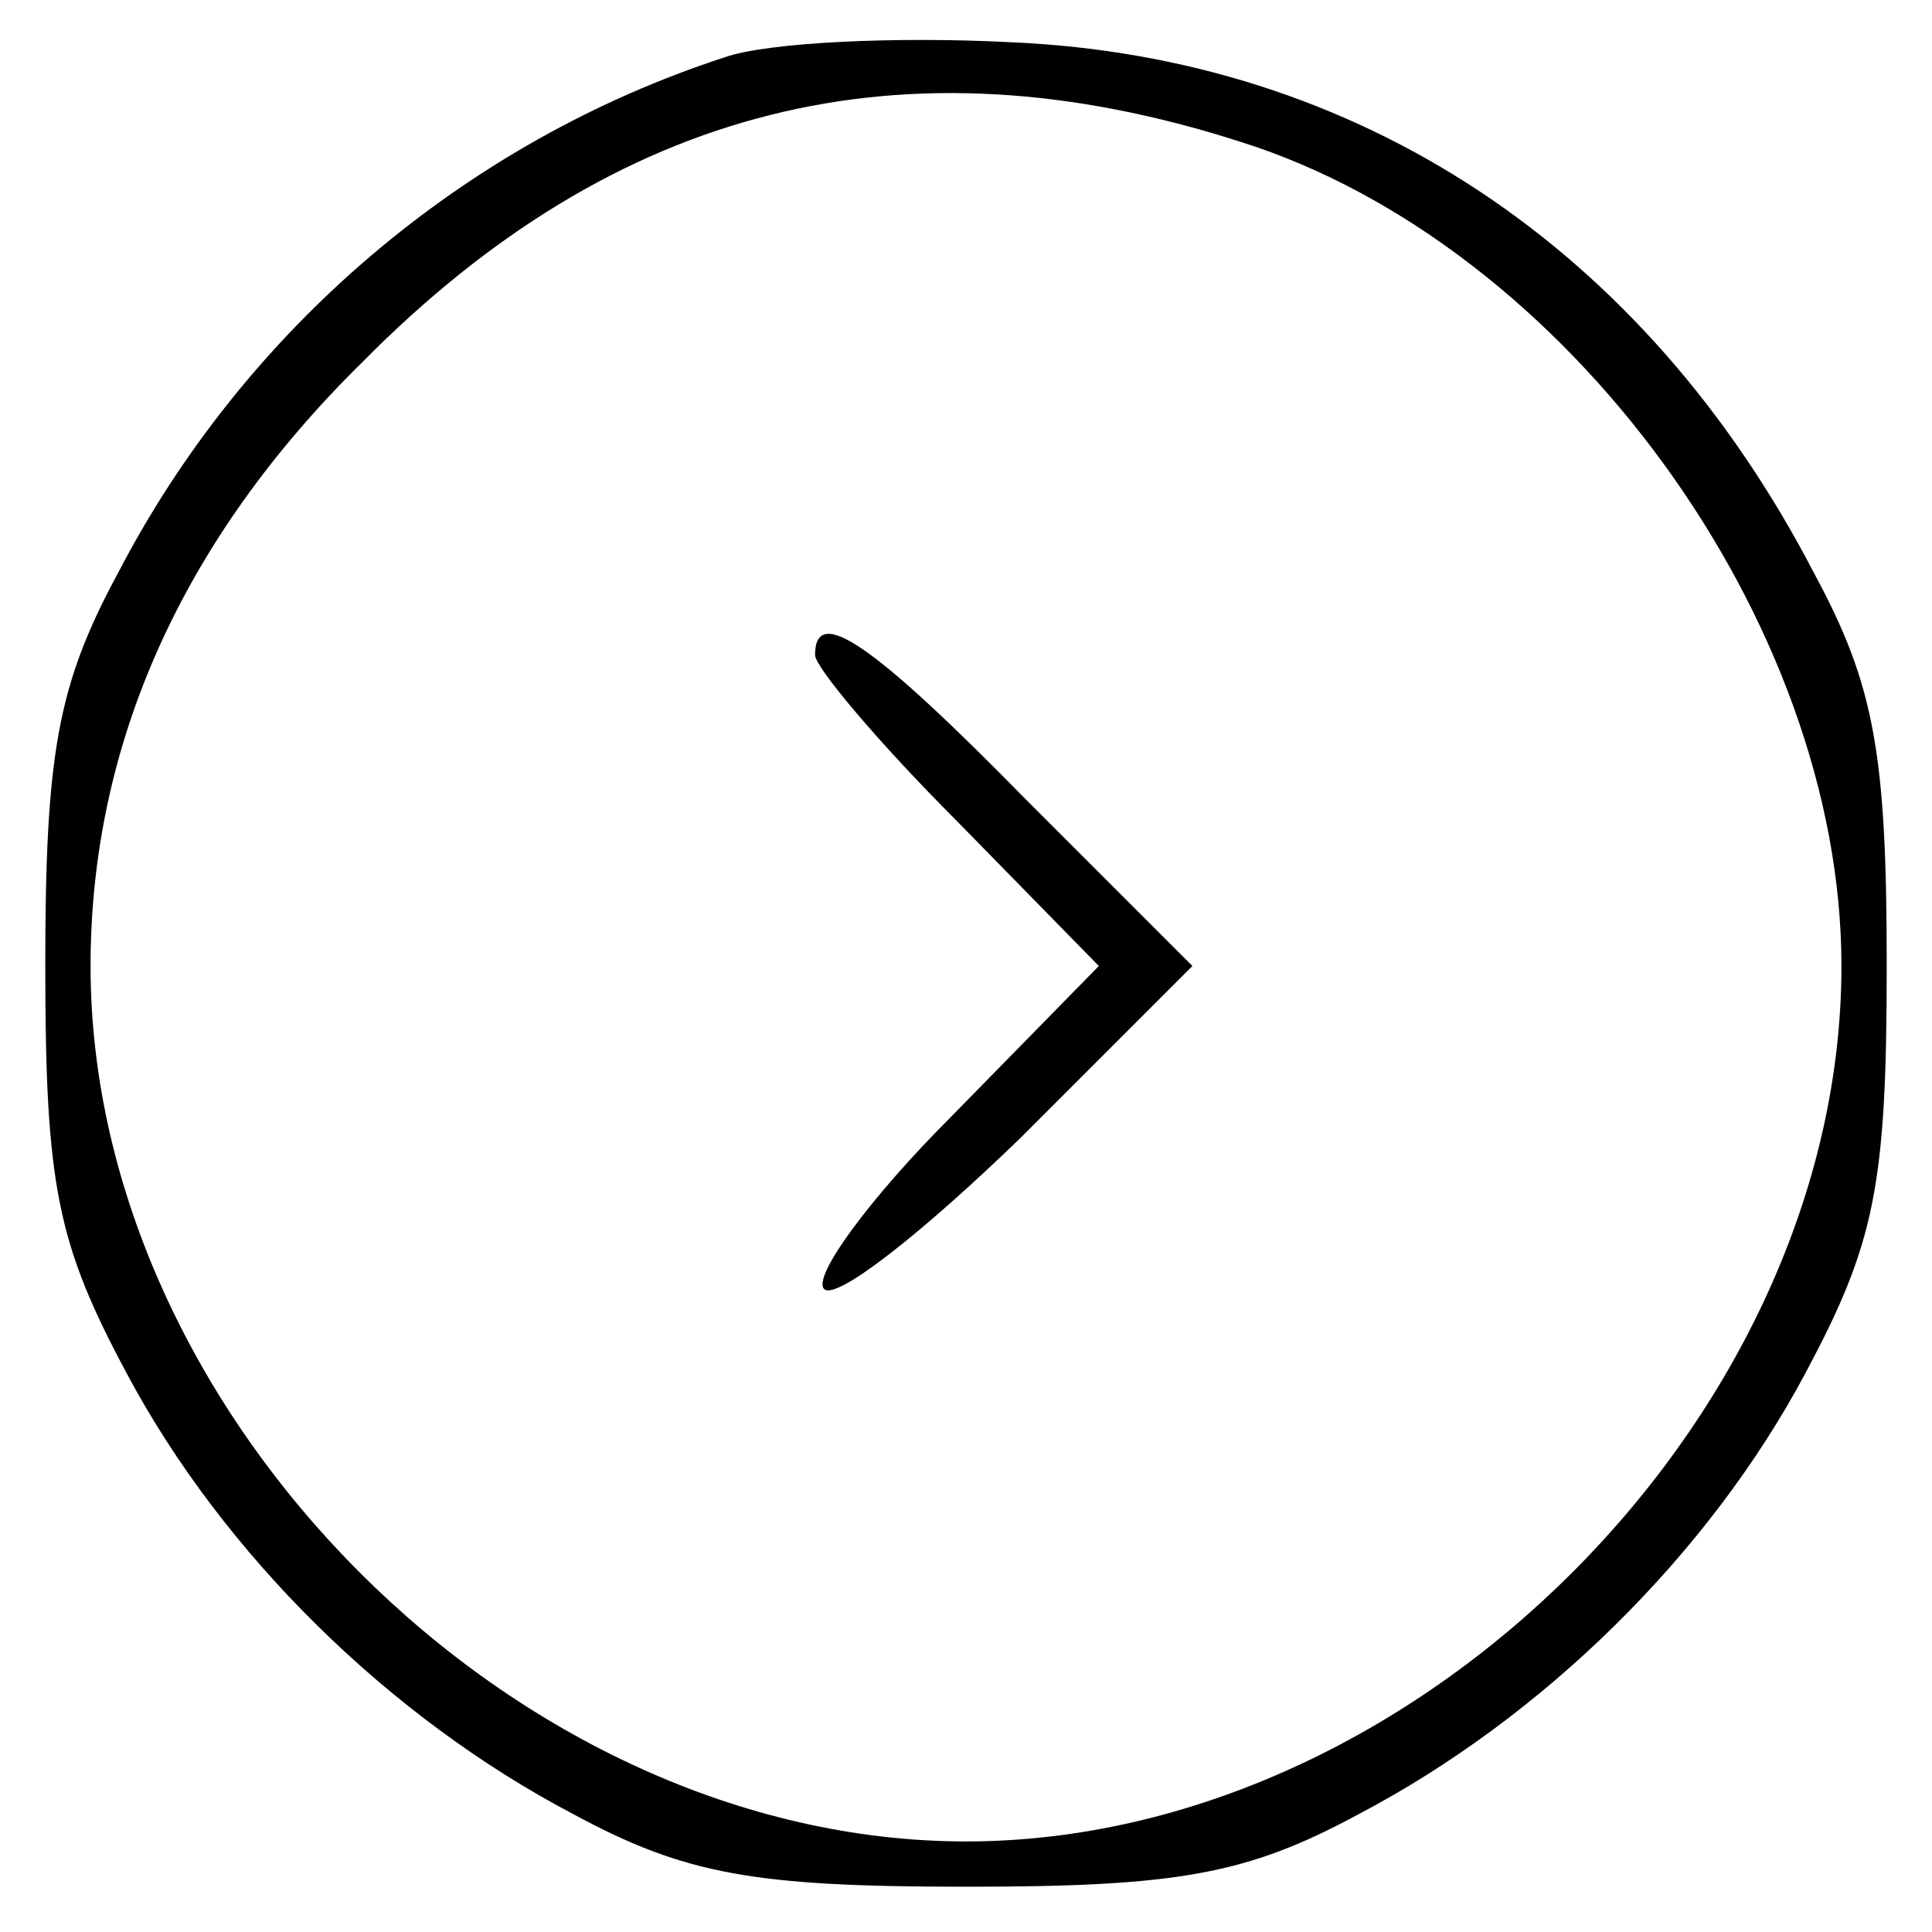 <?xml version="1.0" standalone="no"?>
<!DOCTYPE svg PUBLIC "-//W3C//DTD SVG 20010904//EN"
 "http://www.w3.org/TR/2001/REC-SVG-20010904/DTD/svg10.dtd">
<svg version="1.0" xmlns="http://www.w3.org/2000/svg"
 width="64pt" height="64pt" viewBox="0 0 64 64"
 preserveAspectRatio="xMidYMid meet">

<g transform="translate(0,64) scale(0.1,-0.1)"
fill="#000000" stroke="none">
<path d="M240 621 c-86 -28 -159 -90 -201 -171 -20 -37 -24 -60 -24 -130 0
-73 4 -92 27 -135 32 -60 87 -114 148 -146 37 -20 60 -24 130 -24 70 0 93 4
130 24 61 32 116 86 148 146 23 43 27 62 27 135 0 70 -4 93 -24 130 -56 108
-151 171 -266 176 -38 2 -81 0 -95 -5z m171 -28 c108 -34 199 -159 199 -273 0
-149 -141 -290 -290 -290 -149 0 -290 141 -290 290 0 73 30 141 90 200 84 85
179 109 291 73z"/>
<path d="M270 423 c0 -4 21 -29 47 -55 l47 -48 -49 -50 c-27 -27 -46 -53 -42
-57 4 -4 33 19 65 50 l57 57 -55 55 c-51 52 -70 65 -70 48z"/>
</g>
</svg>
